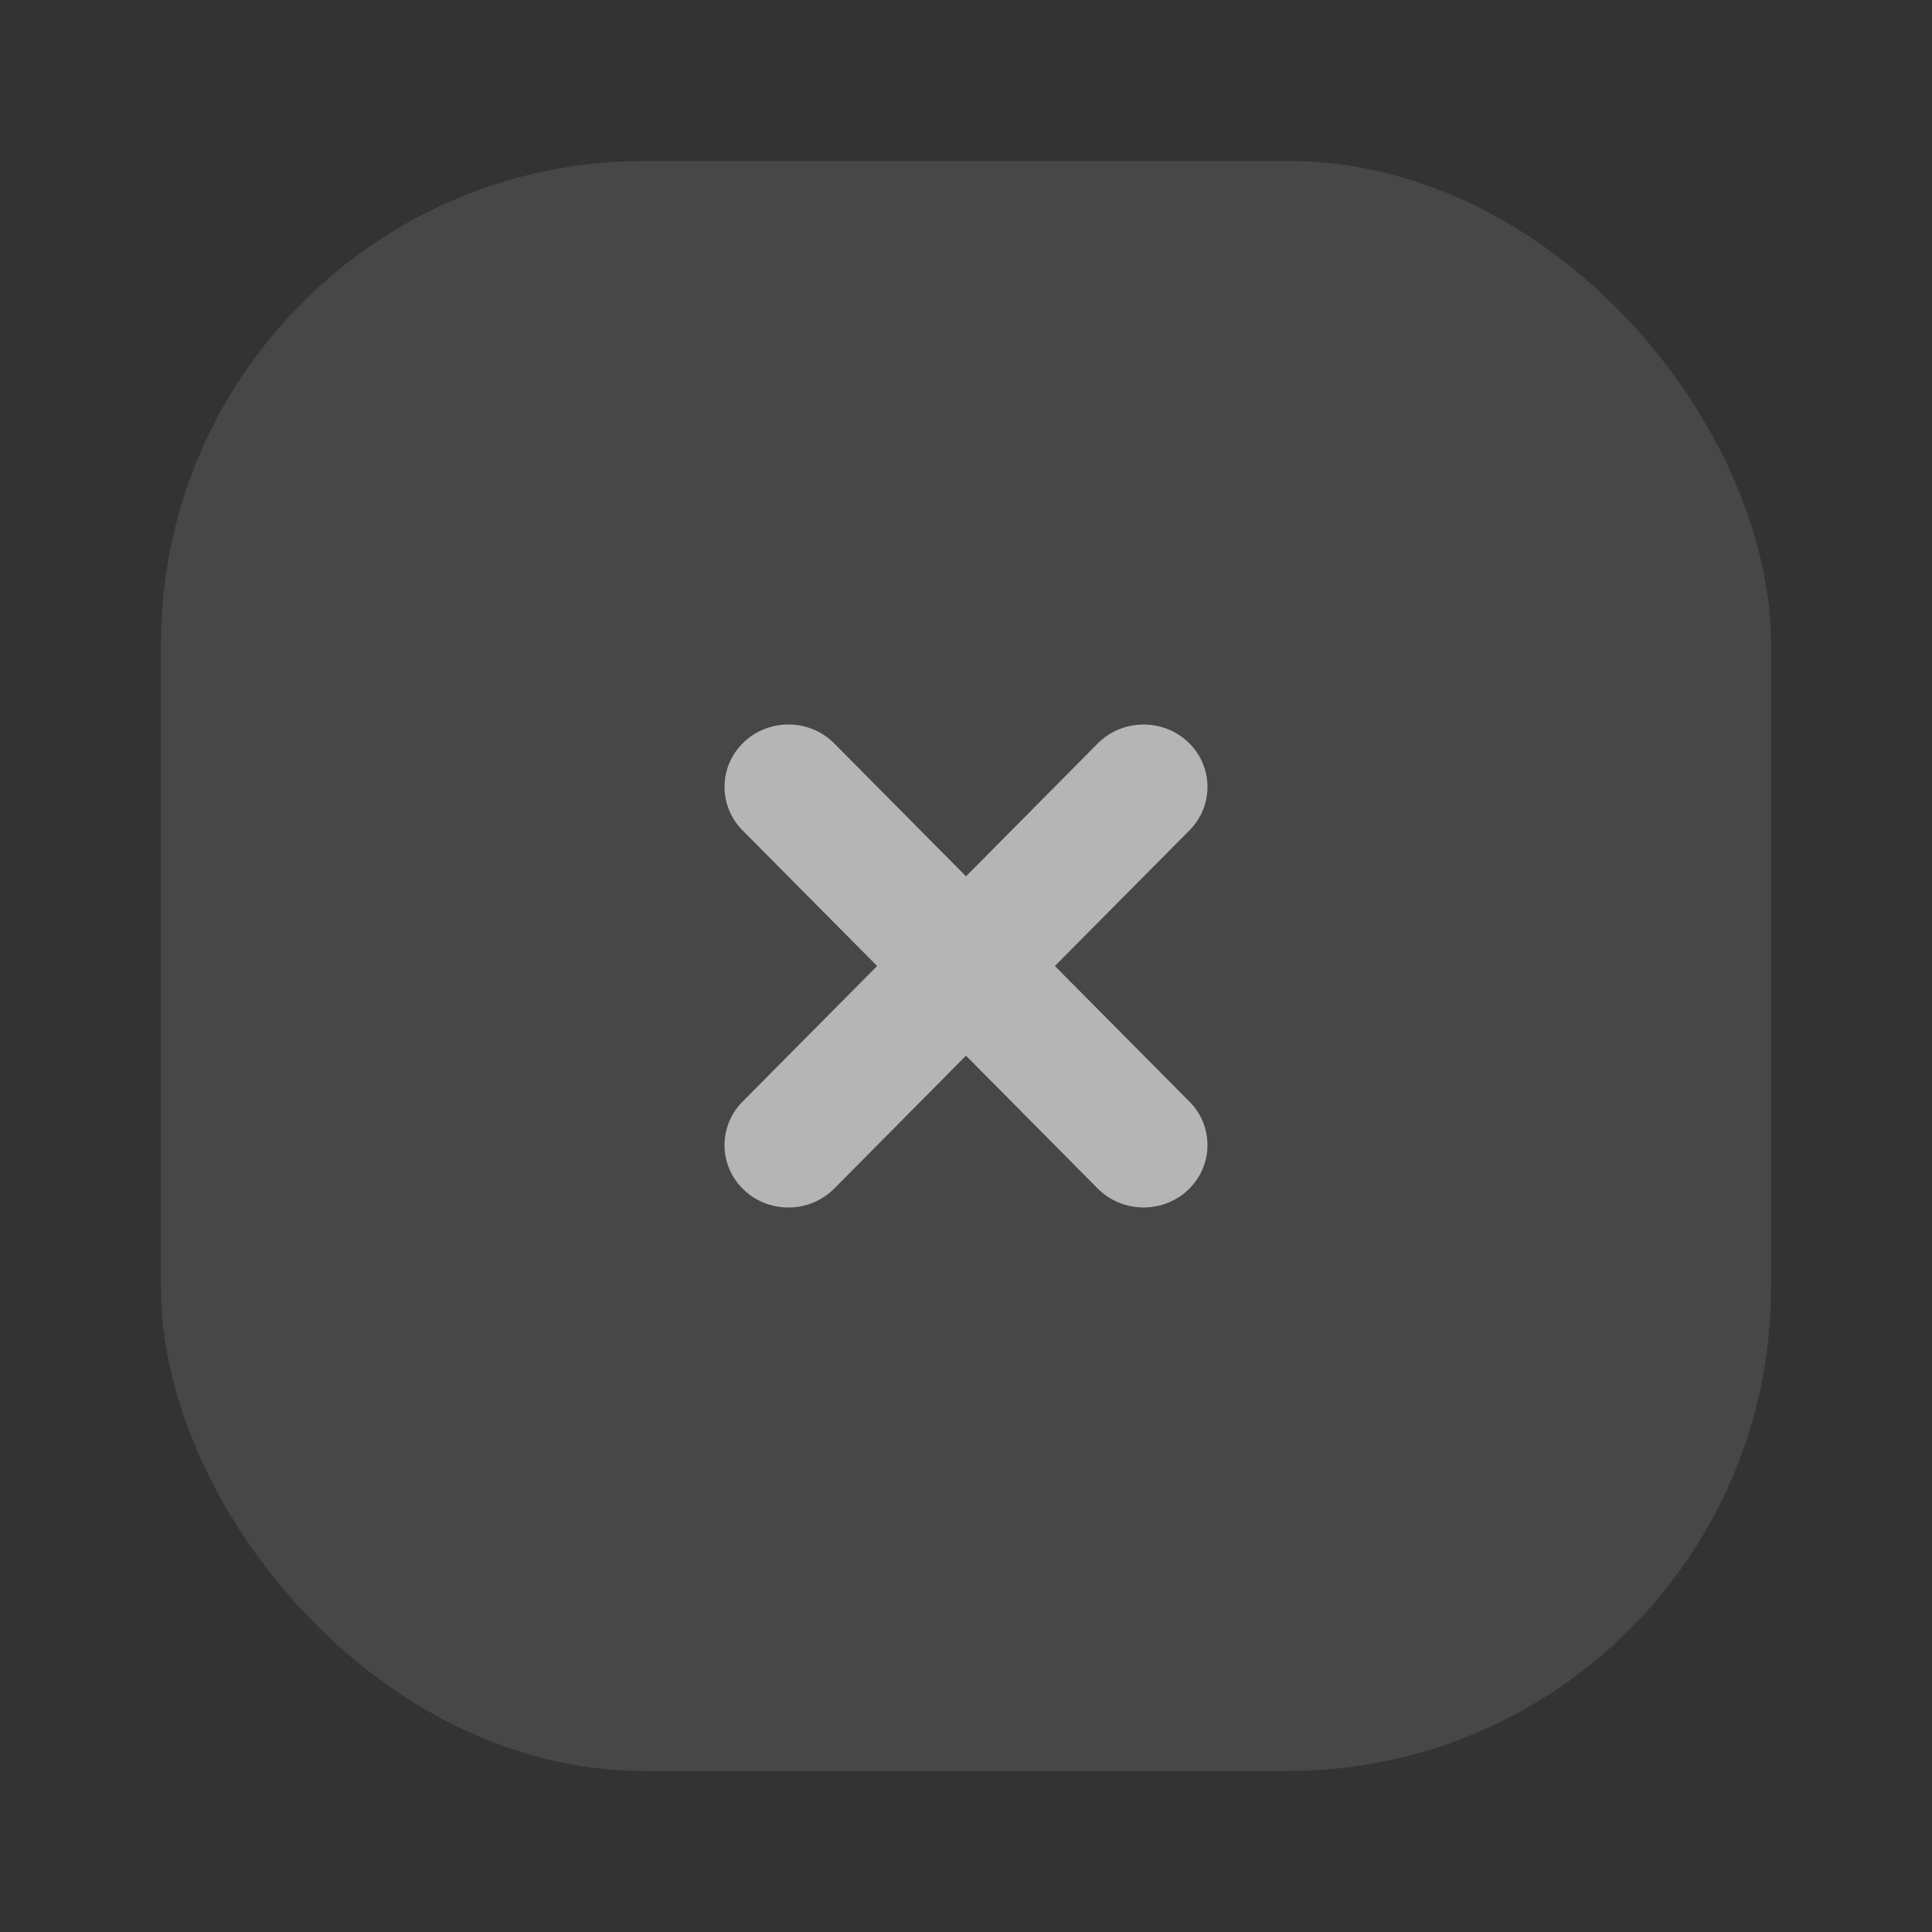 <svg width="24" height="24" viewBox="0 0 24 24" fill="none" xmlns="http://www.w3.org/2000/svg">
<rect x="0" y="0" width="24" height="24" fill="#333333" stroke="none"/>
<rect opacity="0.1" x="2" y="2" width="20" height="20" rx="6" fill="#fff"/>
<path opacity="0.6" d="M10.364 9.236C10.059 8.928 9.556 8.921 9.242 9.218C8.927 9.516 8.919 10.006 9.223 10.314L10.896 12L9.223 13.686C8.919 13.994 8.927 14.484 9.242 14.782C9.556 15.079 10.059 15.072 10.364 14.764L12 13.114L13.636 14.764C13.941 15.071 14.444 15.079 14.758 14.782C15.073 14.484 15.081 13.993 14.777 13.686L13.104 12L14.777 10.314C15.081 10.007 15.073 9.516 14.758 9.218C14.444 8.921 13.941 8.929 13.636 9.236L12 10.886L10.364 9.236Z" fill="#fff"/>
</svg>
